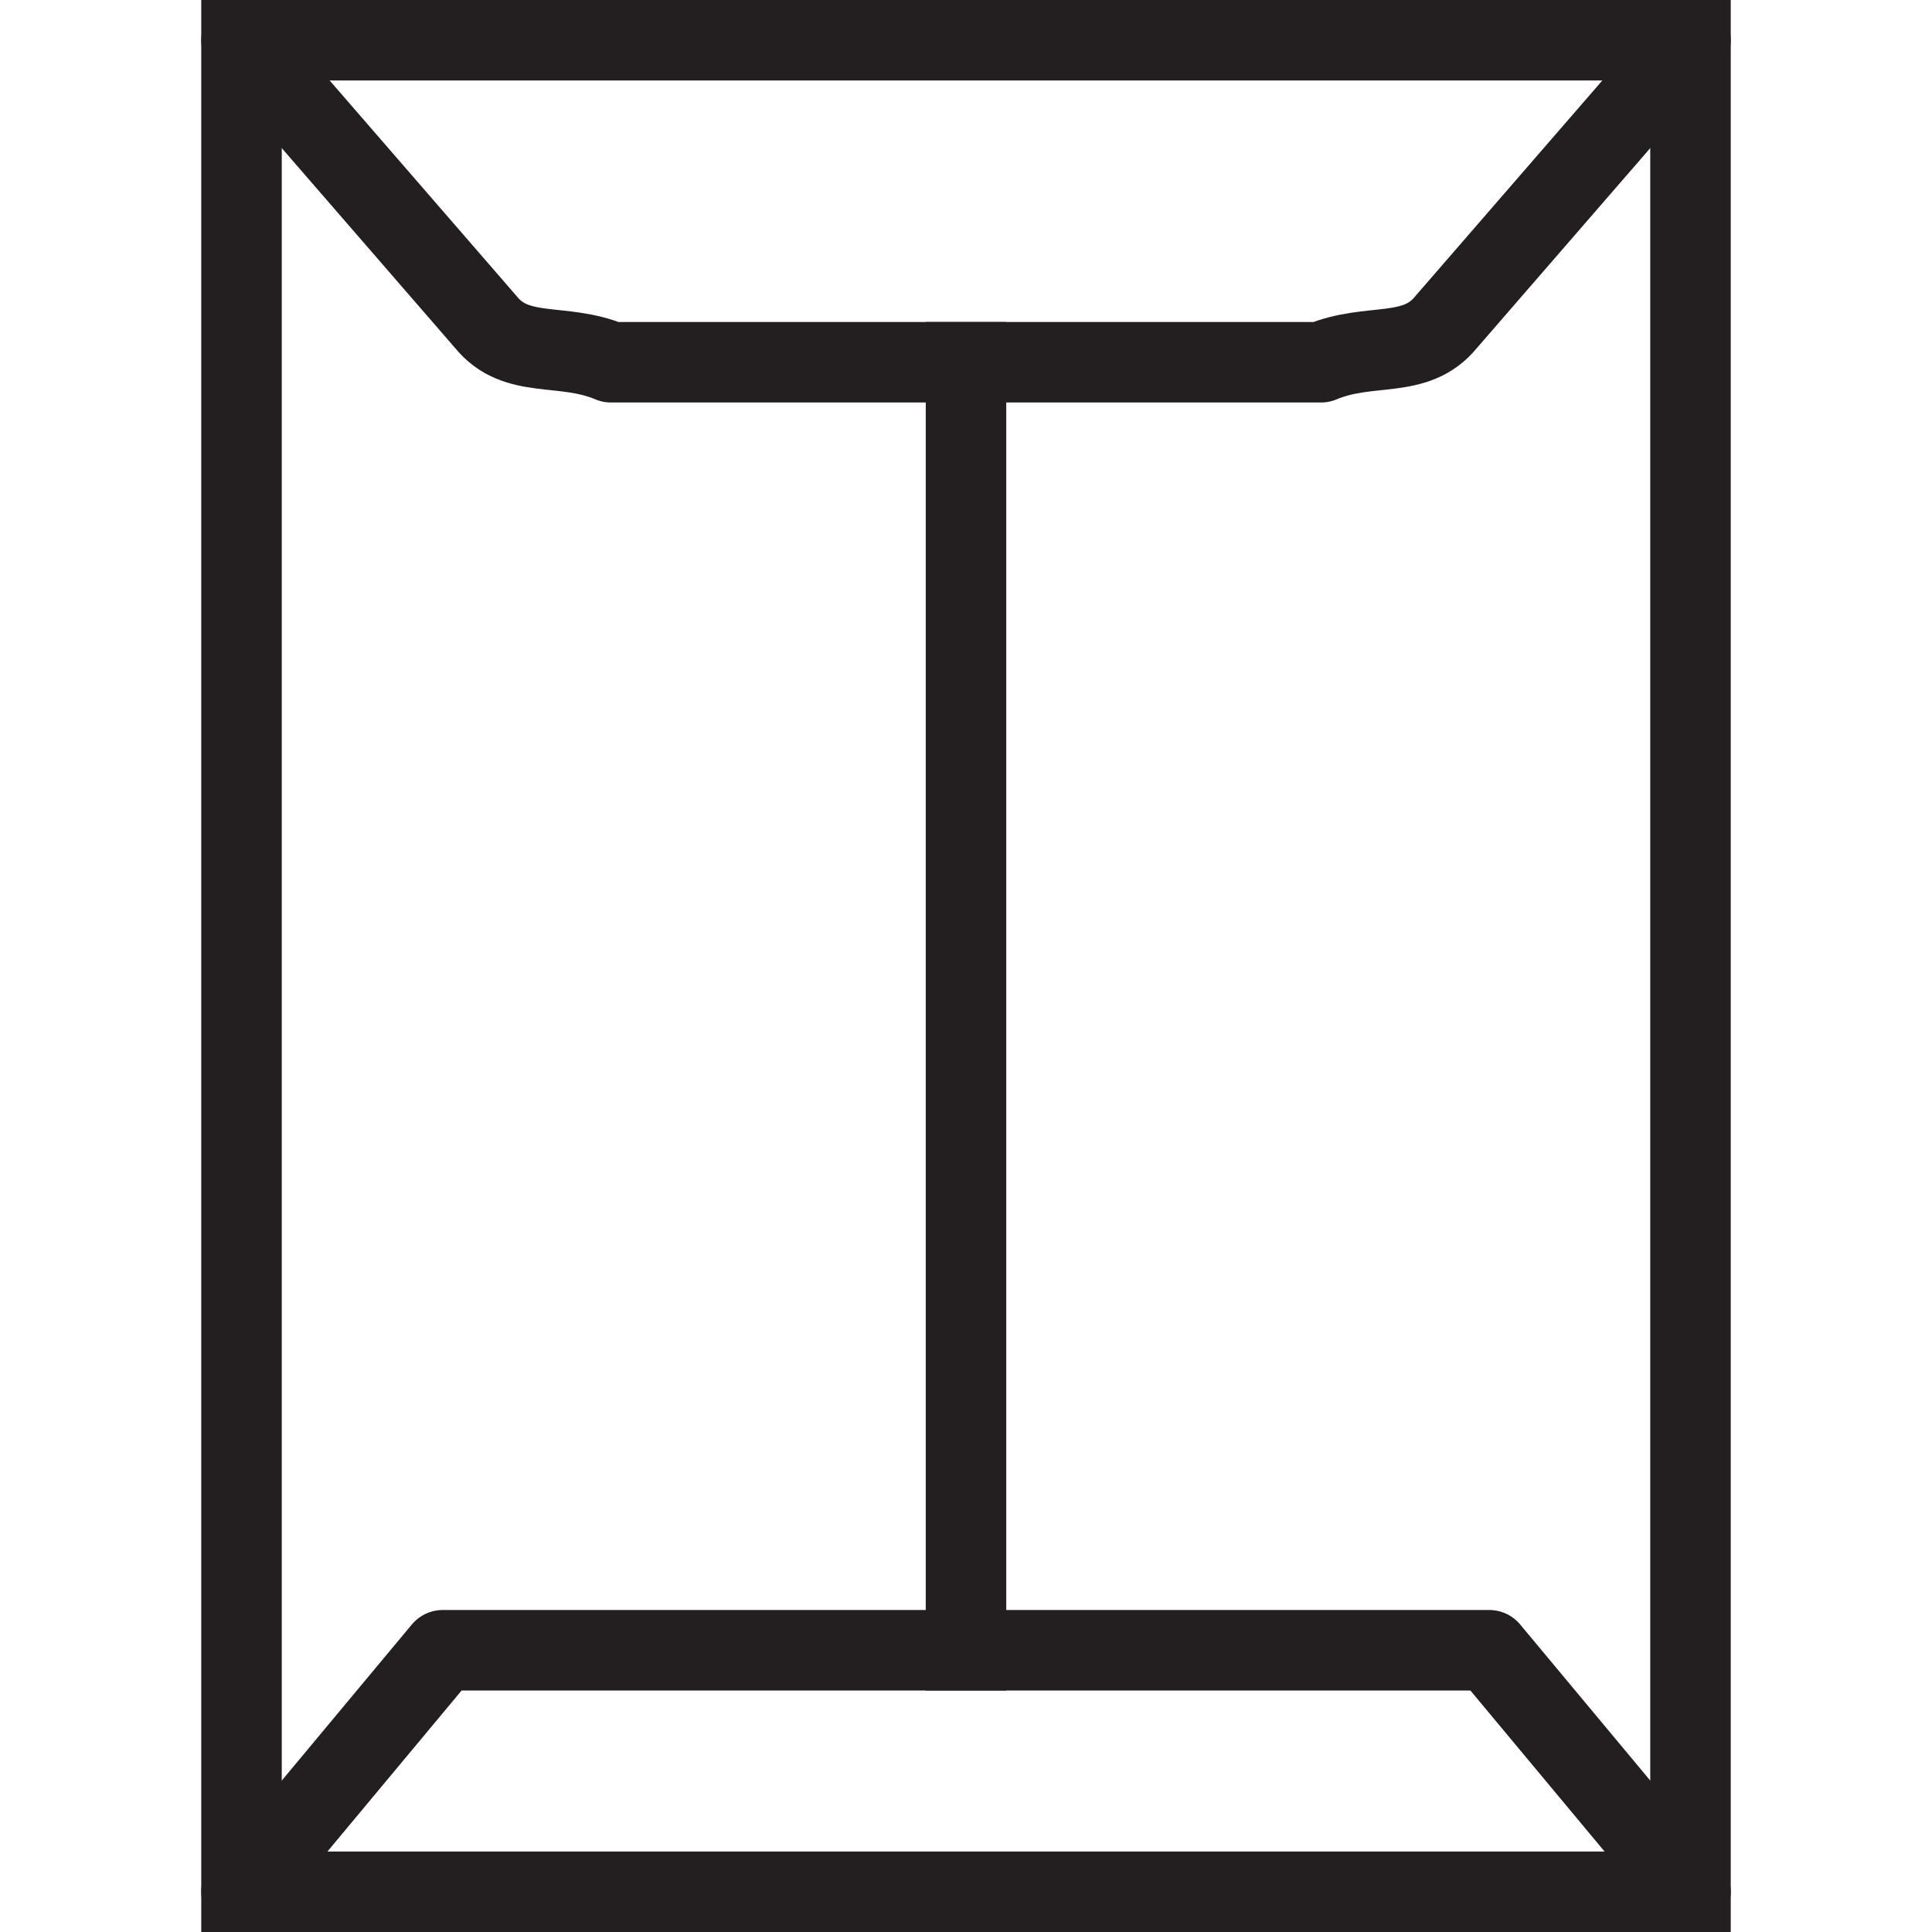<svg version="1.1" viewBox="0 0 48 48" xmlns="http://www.w3.org/2000/svg" xmlns:xlink="http://www.w3.org/1999/xlink" overflow="hidden"><defs></defs><g id="icons"><path d=" M 35.93 8 C 35.17 8.94 34.03 8.49 32.82 9 L 15.18 9 C 13.97 8.49 12.83 8.94 12.07 8 L 6 1 L 42 1 Z" stroke="#231F20" stroke-width="2" stroke-linecap="square" stroke-linejoin="round" fill="none"/><path d=" M 42 47 L 6 47 L 11 41 L 37 41 L 42 47 Z" stroke="#231F20" stroke-width="2" stroke-linecap="square" stroke-linejoin="round" fill="none"/><line x1="24" y1="9" x2="24" y2="41" stroke="#231F20" stroke-width="2" stroke-linecap="square" stroke-linejoin="round" fill="none"/><line x1="6" y1="47" x2="6" y2="1" stroke="#231F20" stroke-width="2" stroke-linecap="square" stroke-miterlimit="10" fill="none"/><line x1="42" y1="1" x2="42" y2="47" stroke="#231F20" stroke-width="2" stroke-linecap="square" stroke-miterlimit="10" fill="none"/></g></svg>